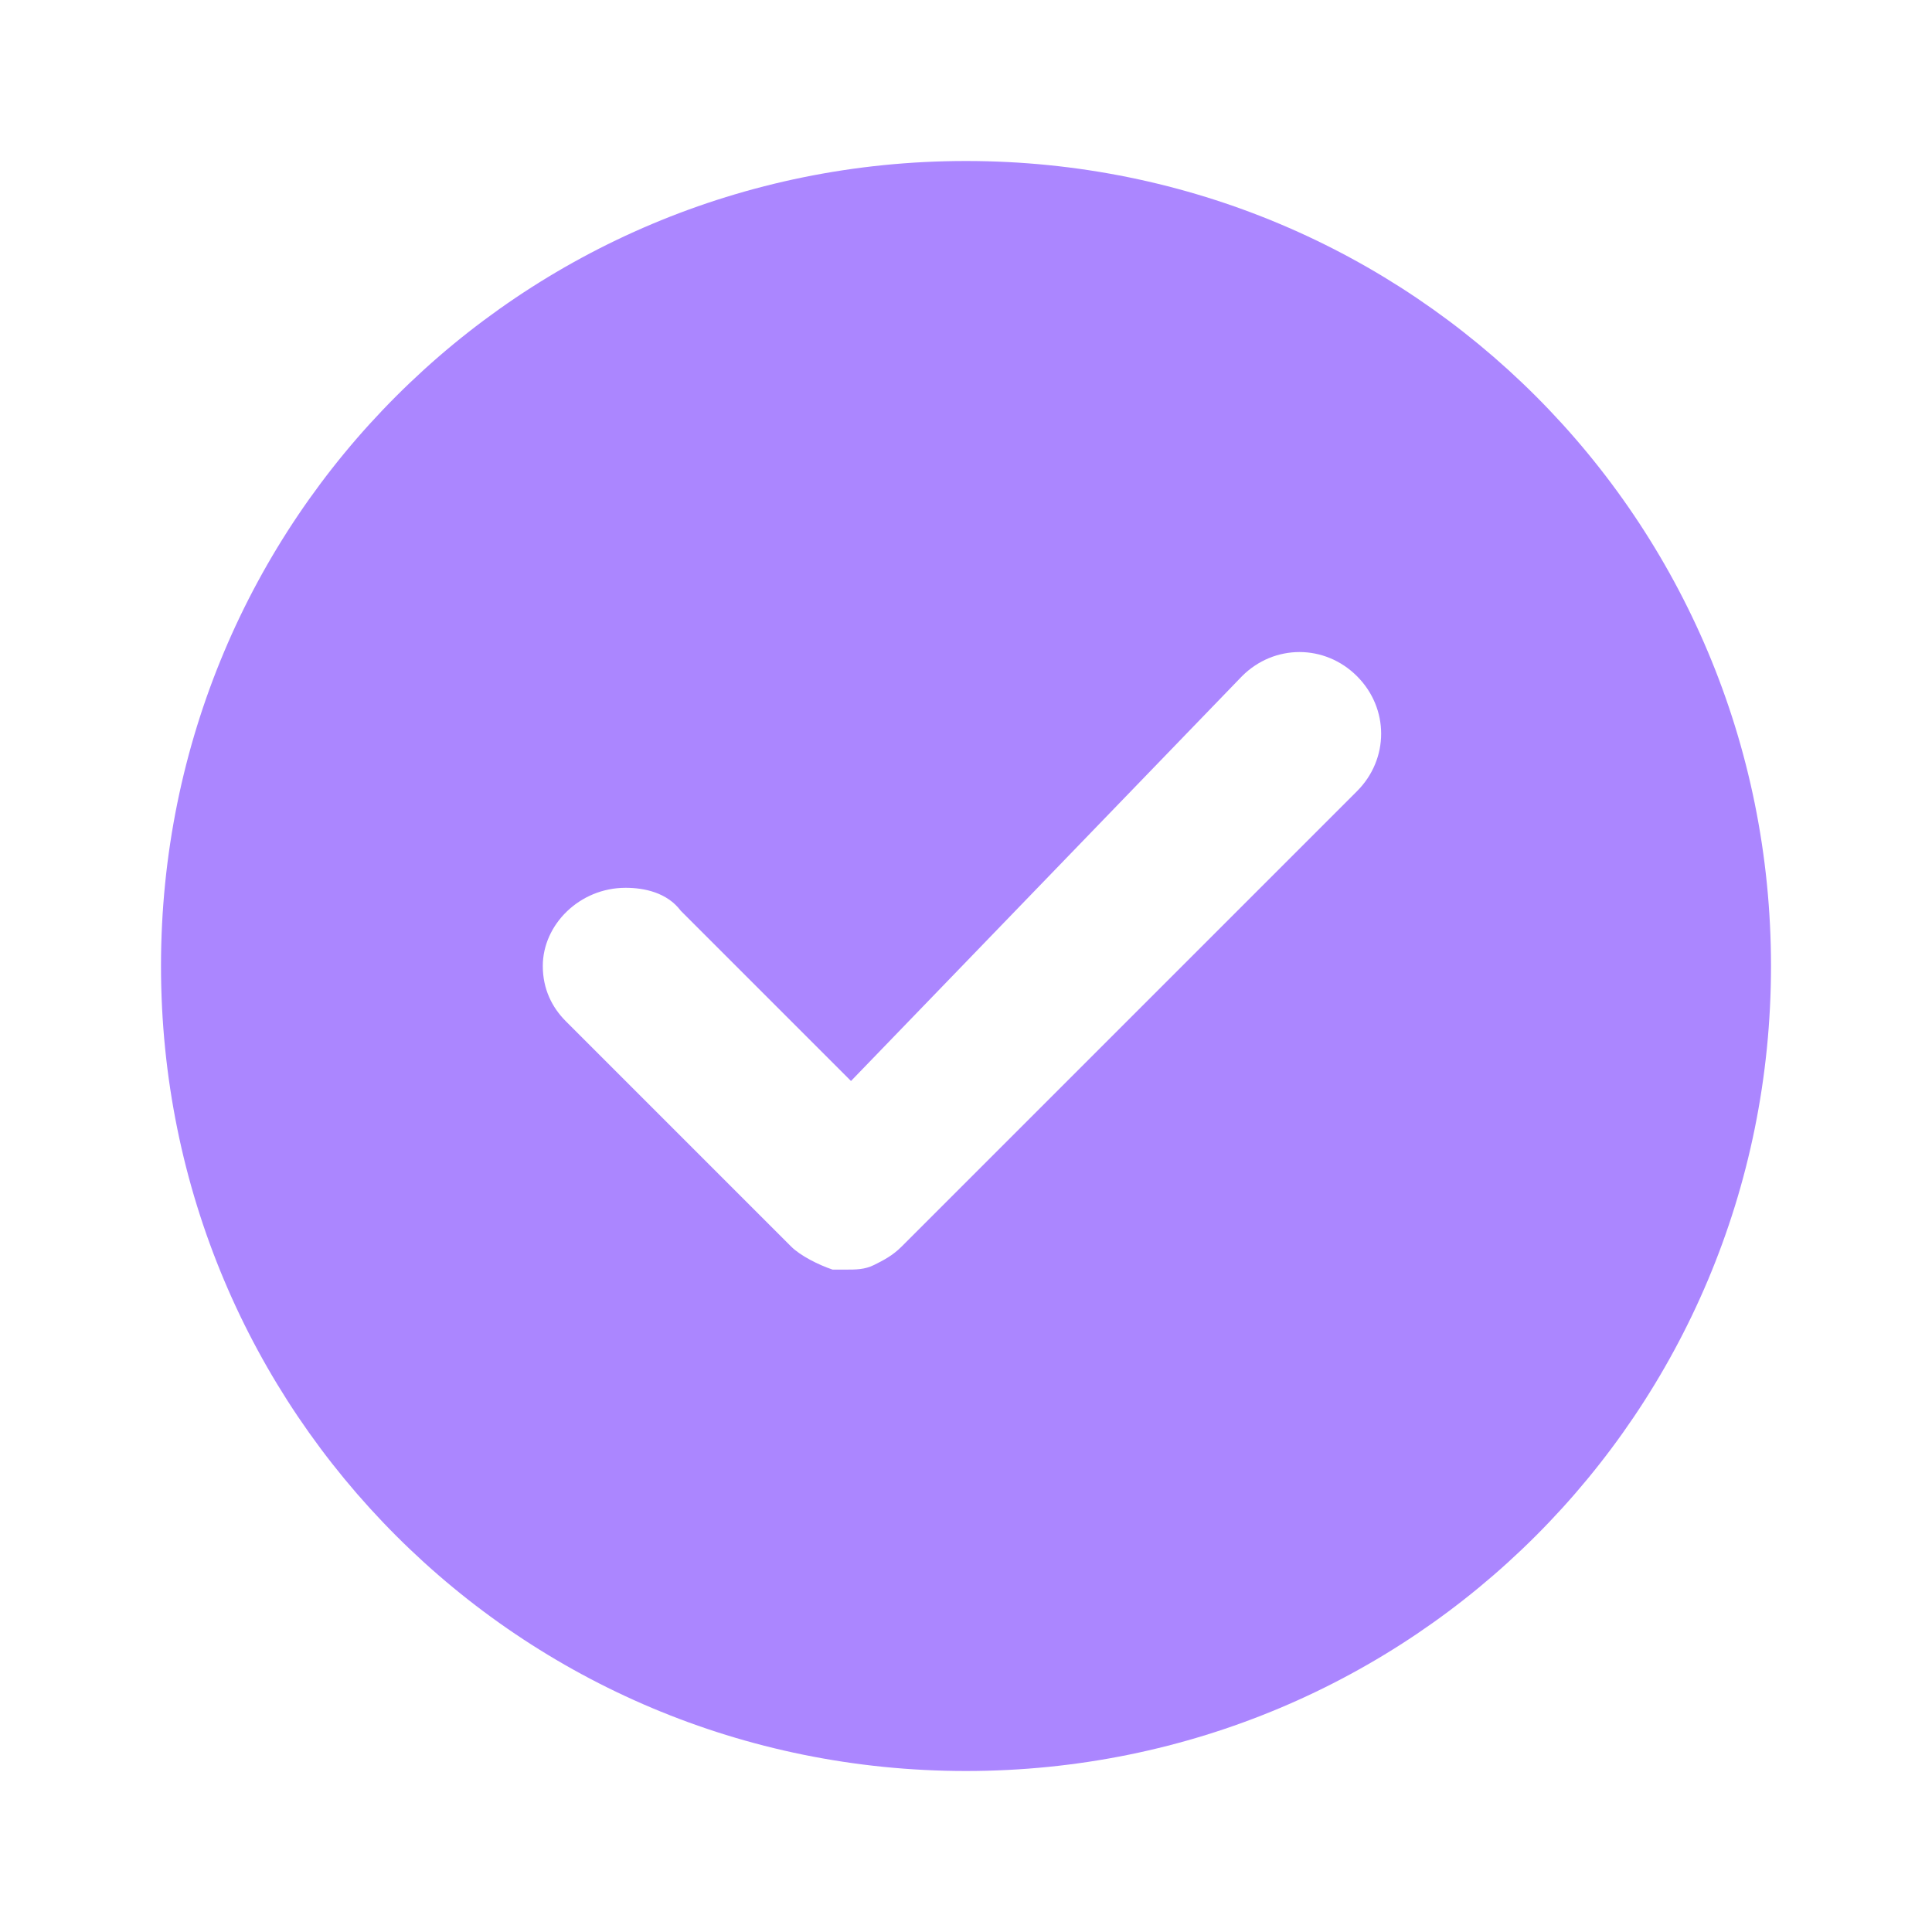 <?xml version="1.0" encoding="utf-8"?>
<!-- Generator: Adobe Illustrator 22.0.0, SVG Export Plug-In . SVG Version: 6.00 Build 0)  -->
<svg version="1.1" id="Icon_check" xmlns="http://www.w3.org/2000/svg" xmlns:xlink="http://www.w3.org/1999/xlink" x="0px" y="0px"
	 viewBox="0 0 42 42" style="enable-background:new 0 0 42 42;" xml:space="preserve">
<style type="text/css">
	.st0{fill:#AB86FF;}
</style>
<g id="Icon_check-2" transform="translate(3.5 3.5)">
	<path id="Shape" class="st0" d="M17.5,35C7.8,35,0,27.2,0,17.5S7.8,0,17.5,0S35,7.8,35,17.5S27.2,35,17.5,35z M10.1,15.8
		c-1,0-1.8,0.8-1.8,1.7c0,0.5,0.2,0.9,0.5,1.2l4.9,4.9l0,0c0.2,0.2,0.6,0.4,0.9,0.5c0.1,0,0.2,0,0.3,0c0.2,0,0.4,0,0.6-0.1
		c0.2-0.1,0.4-0.2,0.6-0.4l0,0l9.9-9.9c0.7-0.7,0.7-1.8,0-2.5s-1.8-0.7-2.5,0L15,20l-3.7-3.7C11,15.9,10.5,15.8,10.1,15.8z"/>
</g>
</svg>
